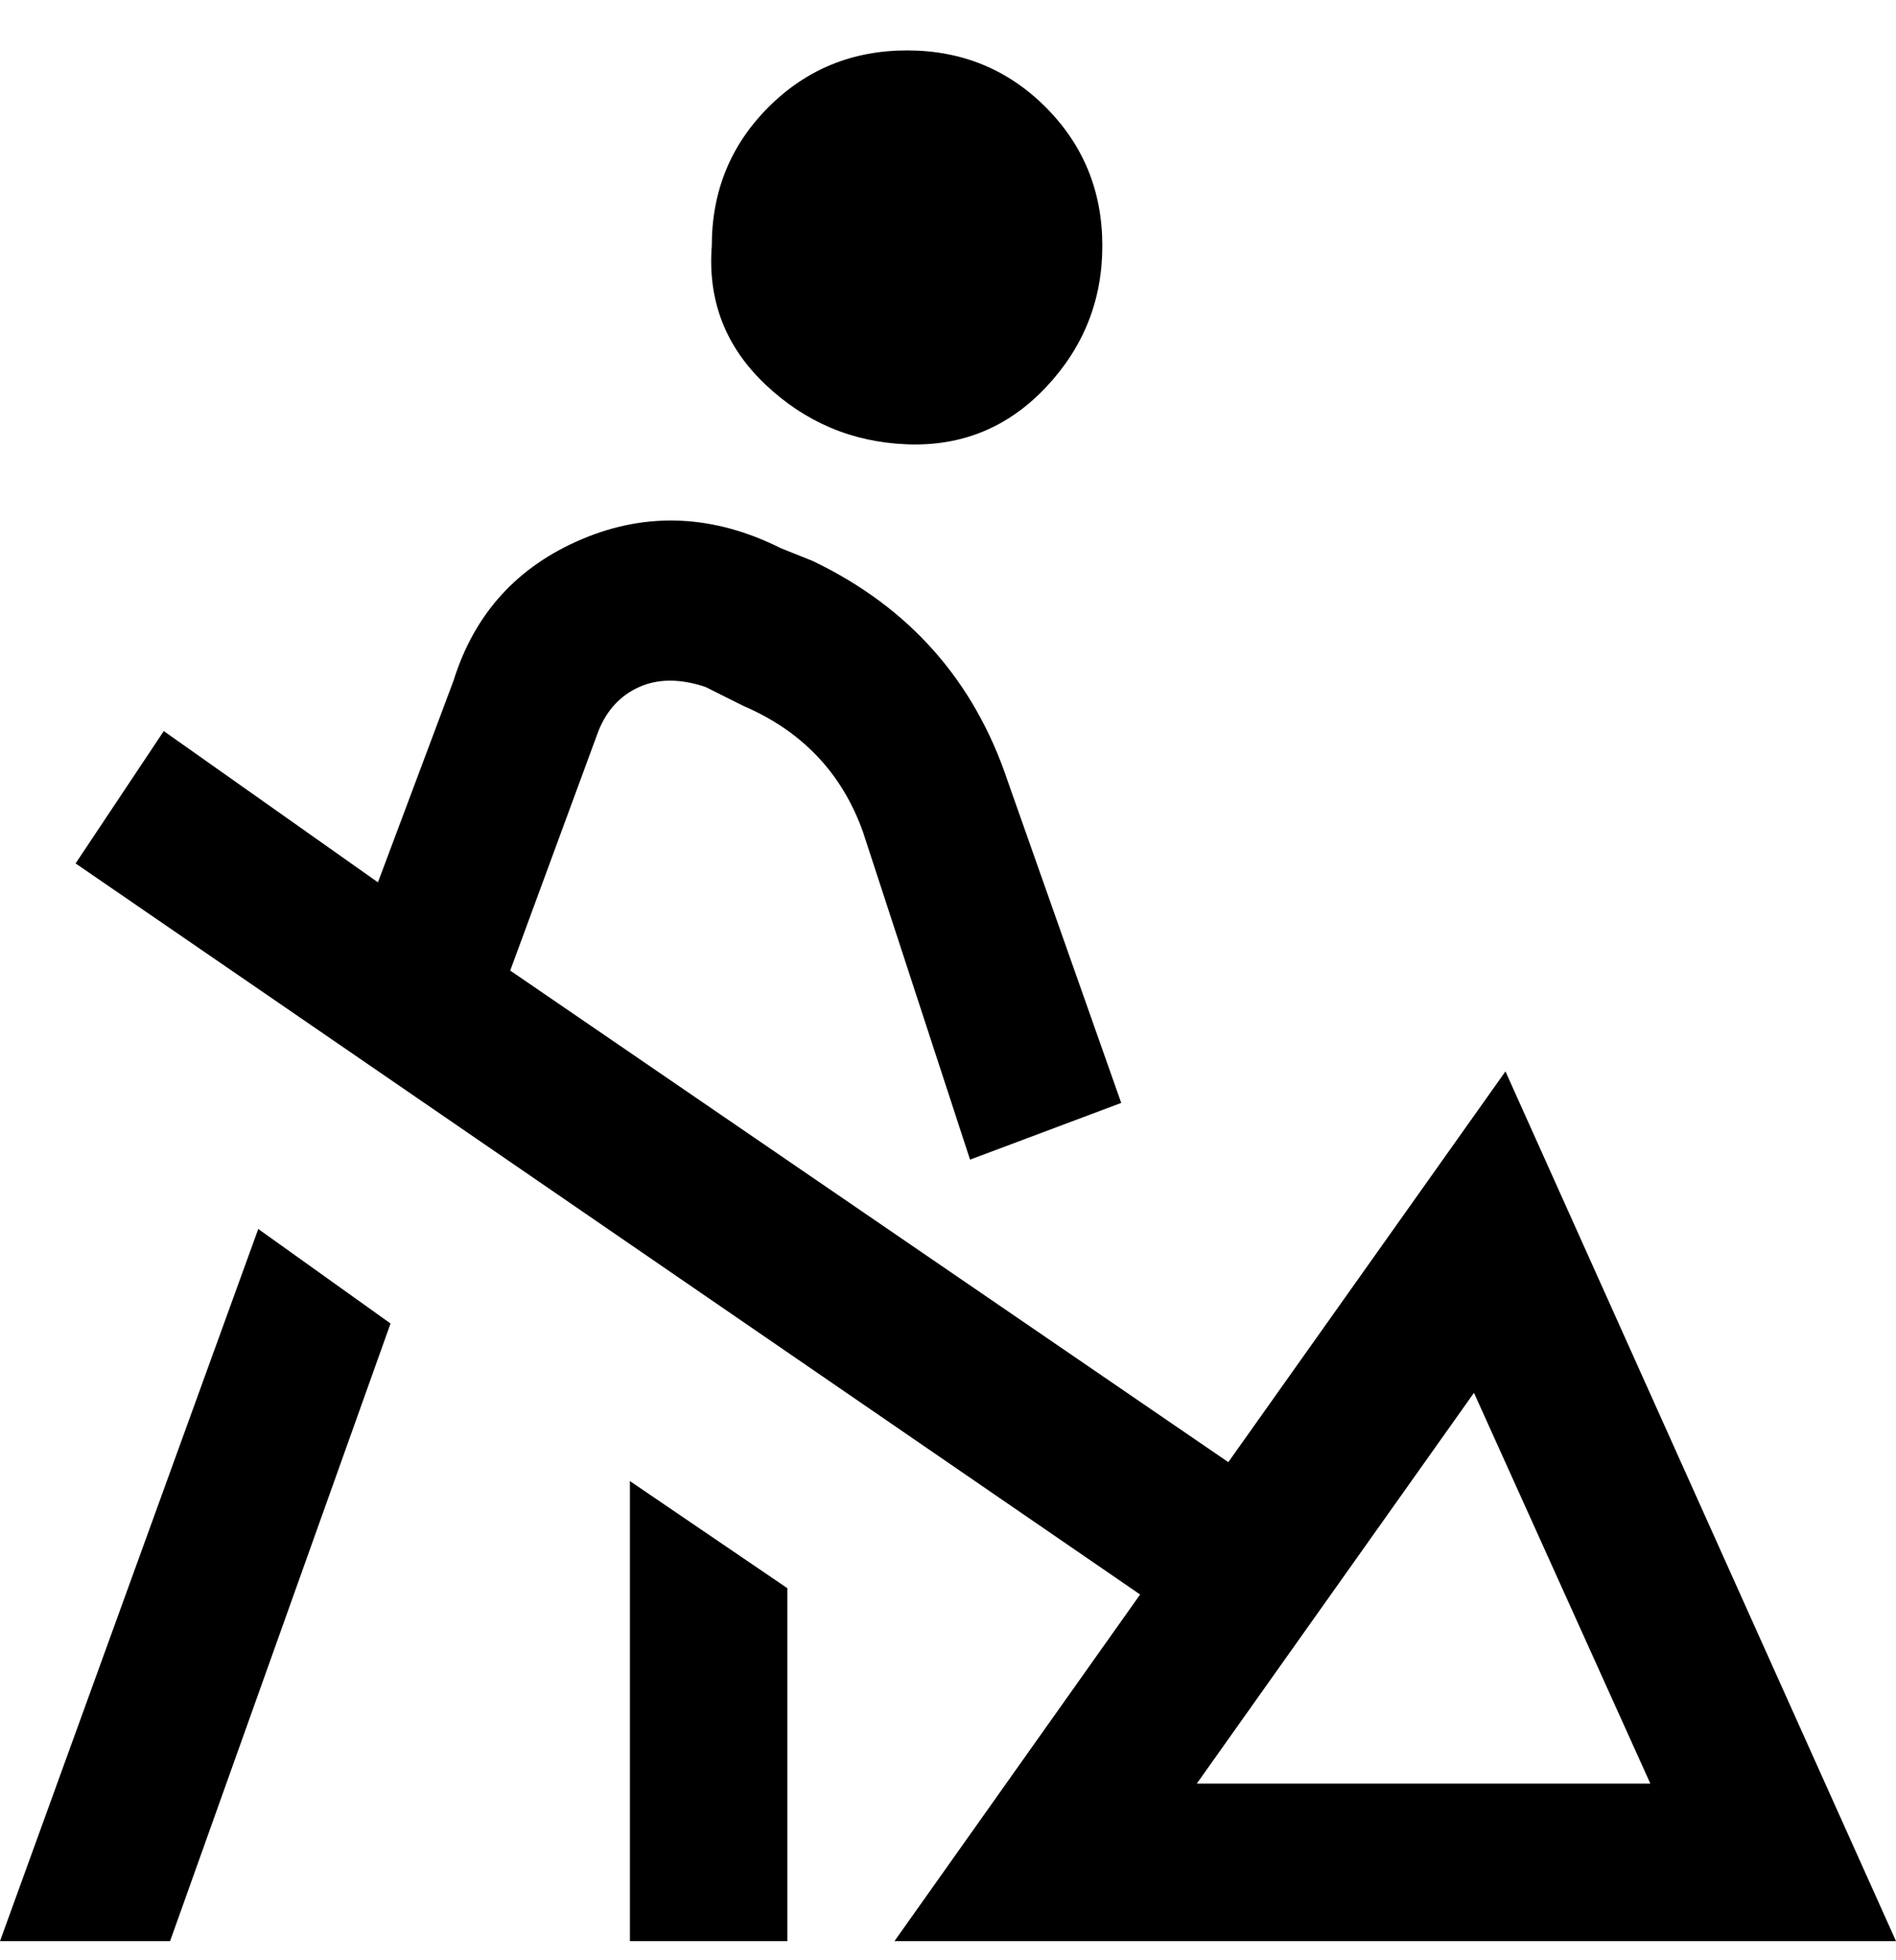 <svg viewBox="0 0 301 311" xmlns="http://www.w3.org/2000/svg"><path d="M301 308l-62-138-44 62-114-78 14-38q2-5 6.5-7t10.5 0l6 3q14 6 19 20l17 52 24-9-18-51q-8-24-31-35l-5-2q-16-8-31.5-1.5T72 108l-12 32-34-24-14 21 169 116-39 55h159zm-39-25h-72l44-62 28 62zM113 39q0-13 9-22t22-9q13 0 22 9t9 22q0 13-9 22.5t-22 9q-13-.5-22.5-9.5T113 39zM41 195l21 15-35 98H0l41-113zm59 40l25 17v56h-25v-73z"/></svg>